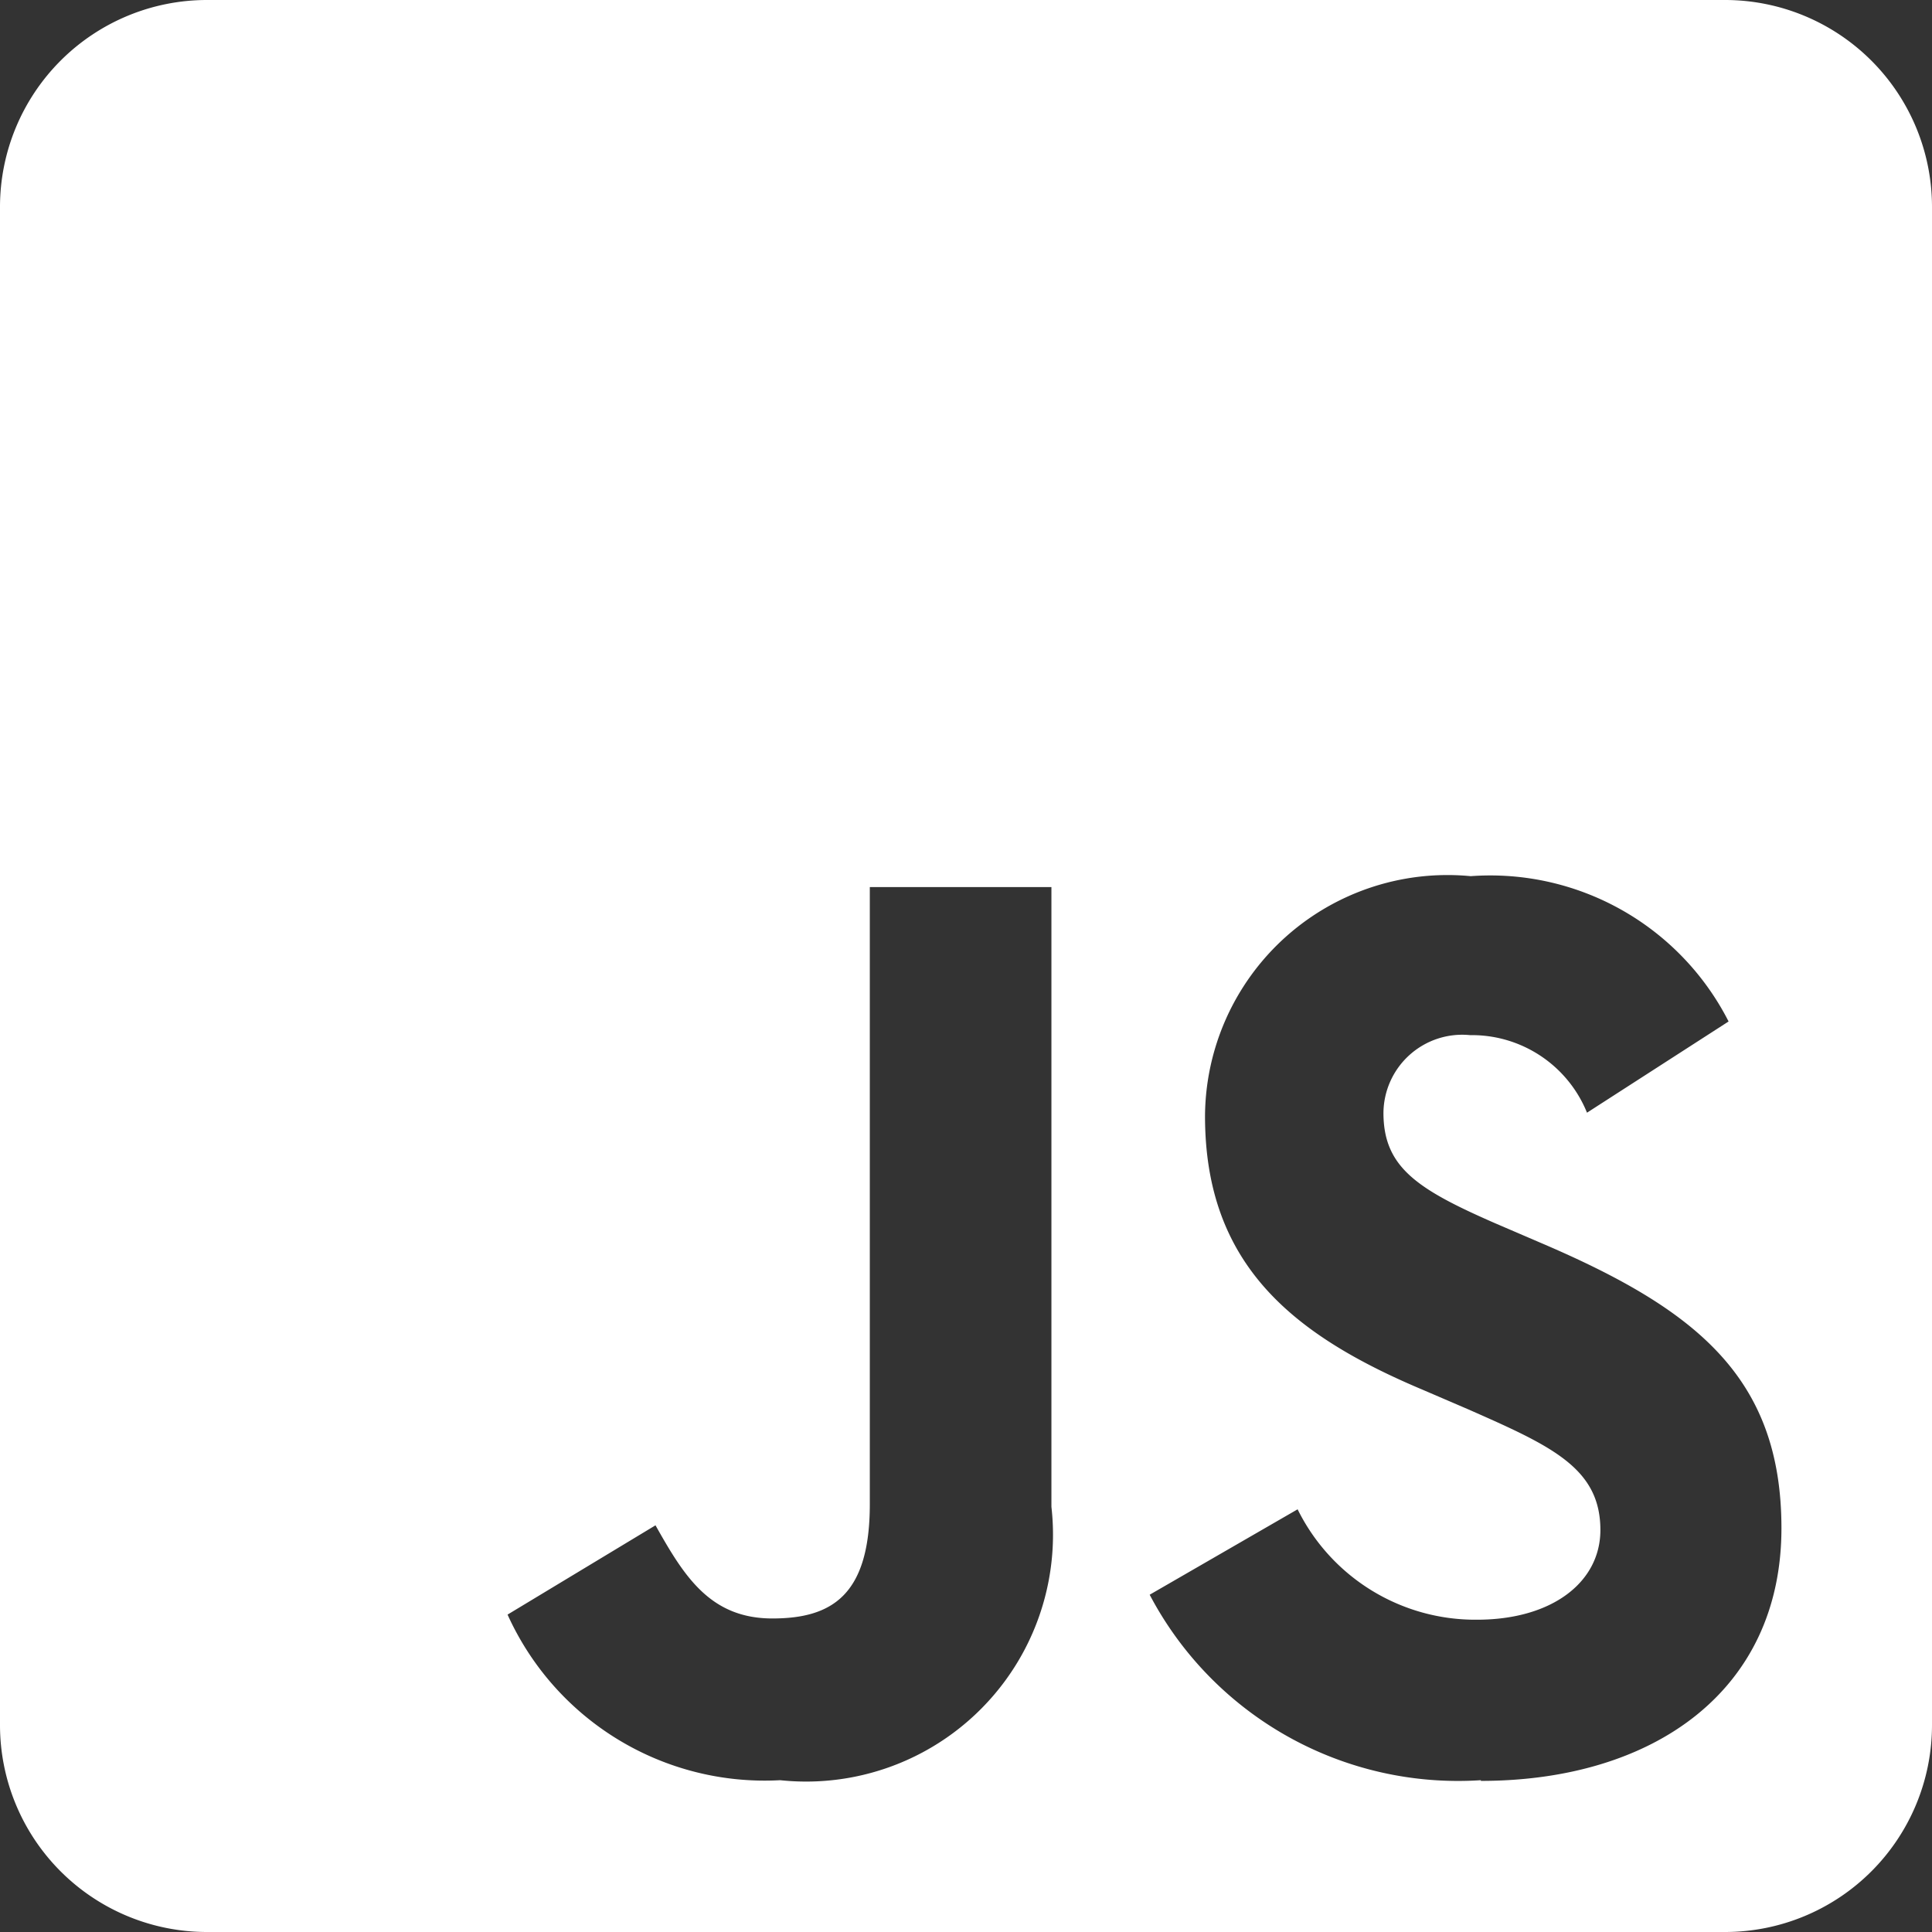 <svg xmlns="http://www.w3.org/2000/svg" width="14" height="14" viewBox="0 0 14 14"><rect x="0" y="0" width="14" height="14" fill="#333333" stroke="none"/><path d="M12.5,1H1.5A1.5,1.5,0,0,0,0,2.5v11A1.5,1.5,0,0,0,1.5,15h11A1.5,1.5,0,0,0,14,13.5V2.5A1.5,1.5,0,0,0,12.5,1ZM7.619,11.919A1.789,1.789,0,0,1,5.653,13.9a2.044,2.044,0,0,1-1.975-1.2l1.072-.647c.206.366.394.675.847.675.431,0,.706-.169.706-.828V7.428H7.619v4.491ZM10.731,13.9a2.525,2.525,0,0,1-2.4-1.344l1.072-.619a1.436,1.436,0,0,0,1.3.8c.544,0,.894-.272.894-.65,0-.45-.356-.609-.959-.875l-.328-.141c-.95-.4-1.578-.913-1.578-1.984a1.757,1.757,0,0,1,1.925-1.738,1.938,1.938,0,0,1,1.869,1.053L11.5,9.063a.9.9,0,0,0-.847-.562.571.571,0,0,0-.628.563c0,.394.244.553.809.8l.328.141c1.119.478,1.747.969,1.747,2.069,0,1.181-.931,1.831-2.178,1.831Z" transform="translate(0 -1)" fill="#fff"/></svg>